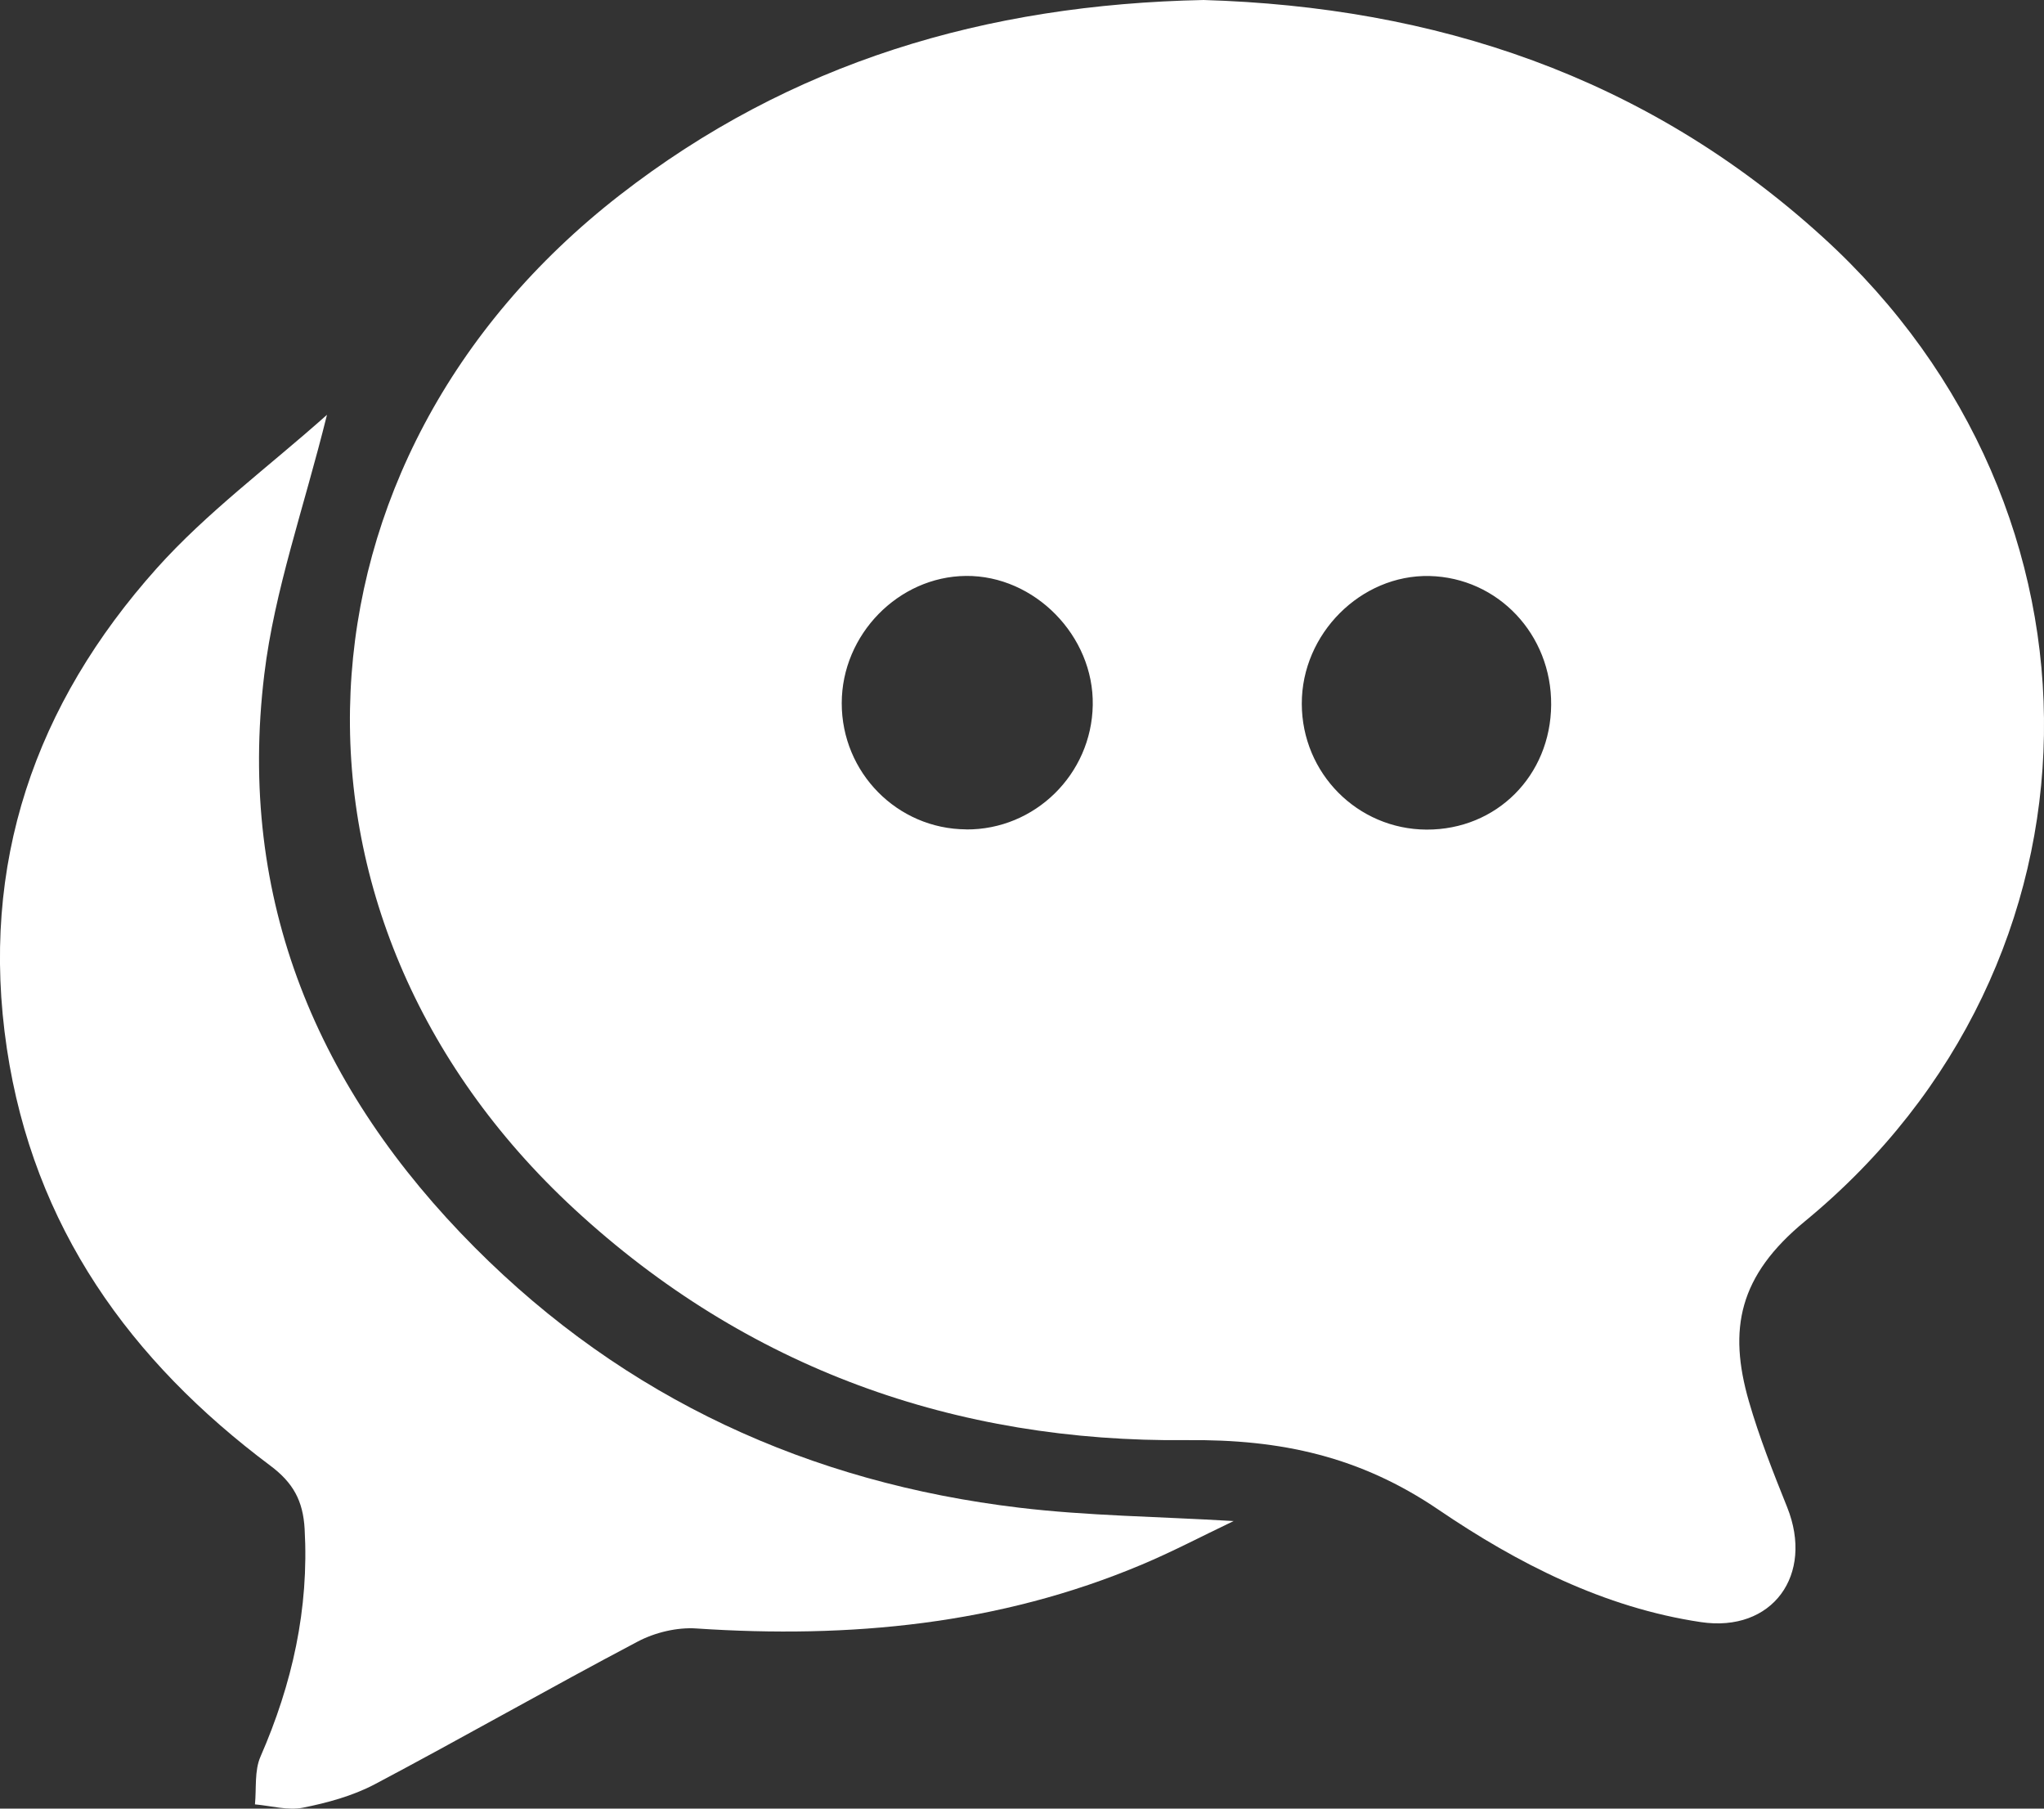 <svg width="26" height="23" viewBox="0 0 26 23" fill="none" xmlns="http://www.w3.org/2000/svg">
<rect x="0" y="0" width="26" height="23" fill="#333333" stroke="none"/>
<g clip-path="url(#clip0_183_507)">
<path d="M15.31 0C18.237 0.087 20.927 0.959 23.188 3.017C27.004 6.489 26.945 12.251 22.96 15.53C22.115 16.225 21.982 16.904 22.246 17.82C22.378 18.277 22.555 18.724 22.733 19.167C23.078 20.029 22.545 20.764 21.635 20.628C20.406 20.445 19.304 19.882 18.3 19.2C17.301 18.521 16.295 18.302 15.097 18.314C12.158 18.344 9.502 17.405 7.305 15.375C3.277 11.653 3.552 5.85 7.881 2.483C10.057 0.791 12.541 0.056 15.31 0ZM18.146 10.55C19.036 10.553 19.724 9.865 19.731 8.964C19.738 8.069 19.055 7.346 18.183 7.325C17.311 7.306 16.556 8.06 16.559 8.951C16.561 9.834 17.268 10.546 18.146 10.55ZM12.29 10.548C13.164 10.554 13.885 9.846 13.9 8.967C13.916 8.087 13.16 7.316 12.287 7.324C11.428 7.332 10.707 8.07 10.707 8.943C10.707 9.826 11.414 10.542 12.29 10.547V10.548Z" fill="white"/>
<path d="M4.159 5.276C3.864 6.467 3.491 7.506 3.362 8.575C3.012 11.45 4.047 13.864 6.039 15.864C7.955 17.788 10.299 18.855 12.964 19.173C13.834 19.277 14.715 19.285 15.692 19.343C15.265 19.547 14.903 19.738 14.528 19.895C12.709 20.662 10.807 20.839 8.859 20.709C8.612 20.692 8.33 20.76 8.109 20.877C6.988 21.468 5.885 22.099 4.764 22.692C4.484 22.839 4.164 22.926 3.854 22.988C3.66 23.026 3.447 22.964 3.243 22.946C3.263 22.743 3.235 22.518 3.313 22.34C3.717 21.415 3.932 20.462 3.875 19.444C3.855 19.085 3.729 18.856 3.439 18.639C1.658 17.307 0.427 15.606 0.087 13.333C-0.263 10.984 0.45 8.953 1.992 7.229C2.629 6.517 3.414 5.939 4.158 5.276H4.159Z" fill="white"/>
</g>
<defs>
<clipPath id="clip0_183_507">
<rect width="26" height="23" fill="white"/>
</clipPath>
</defs>
</svg>
